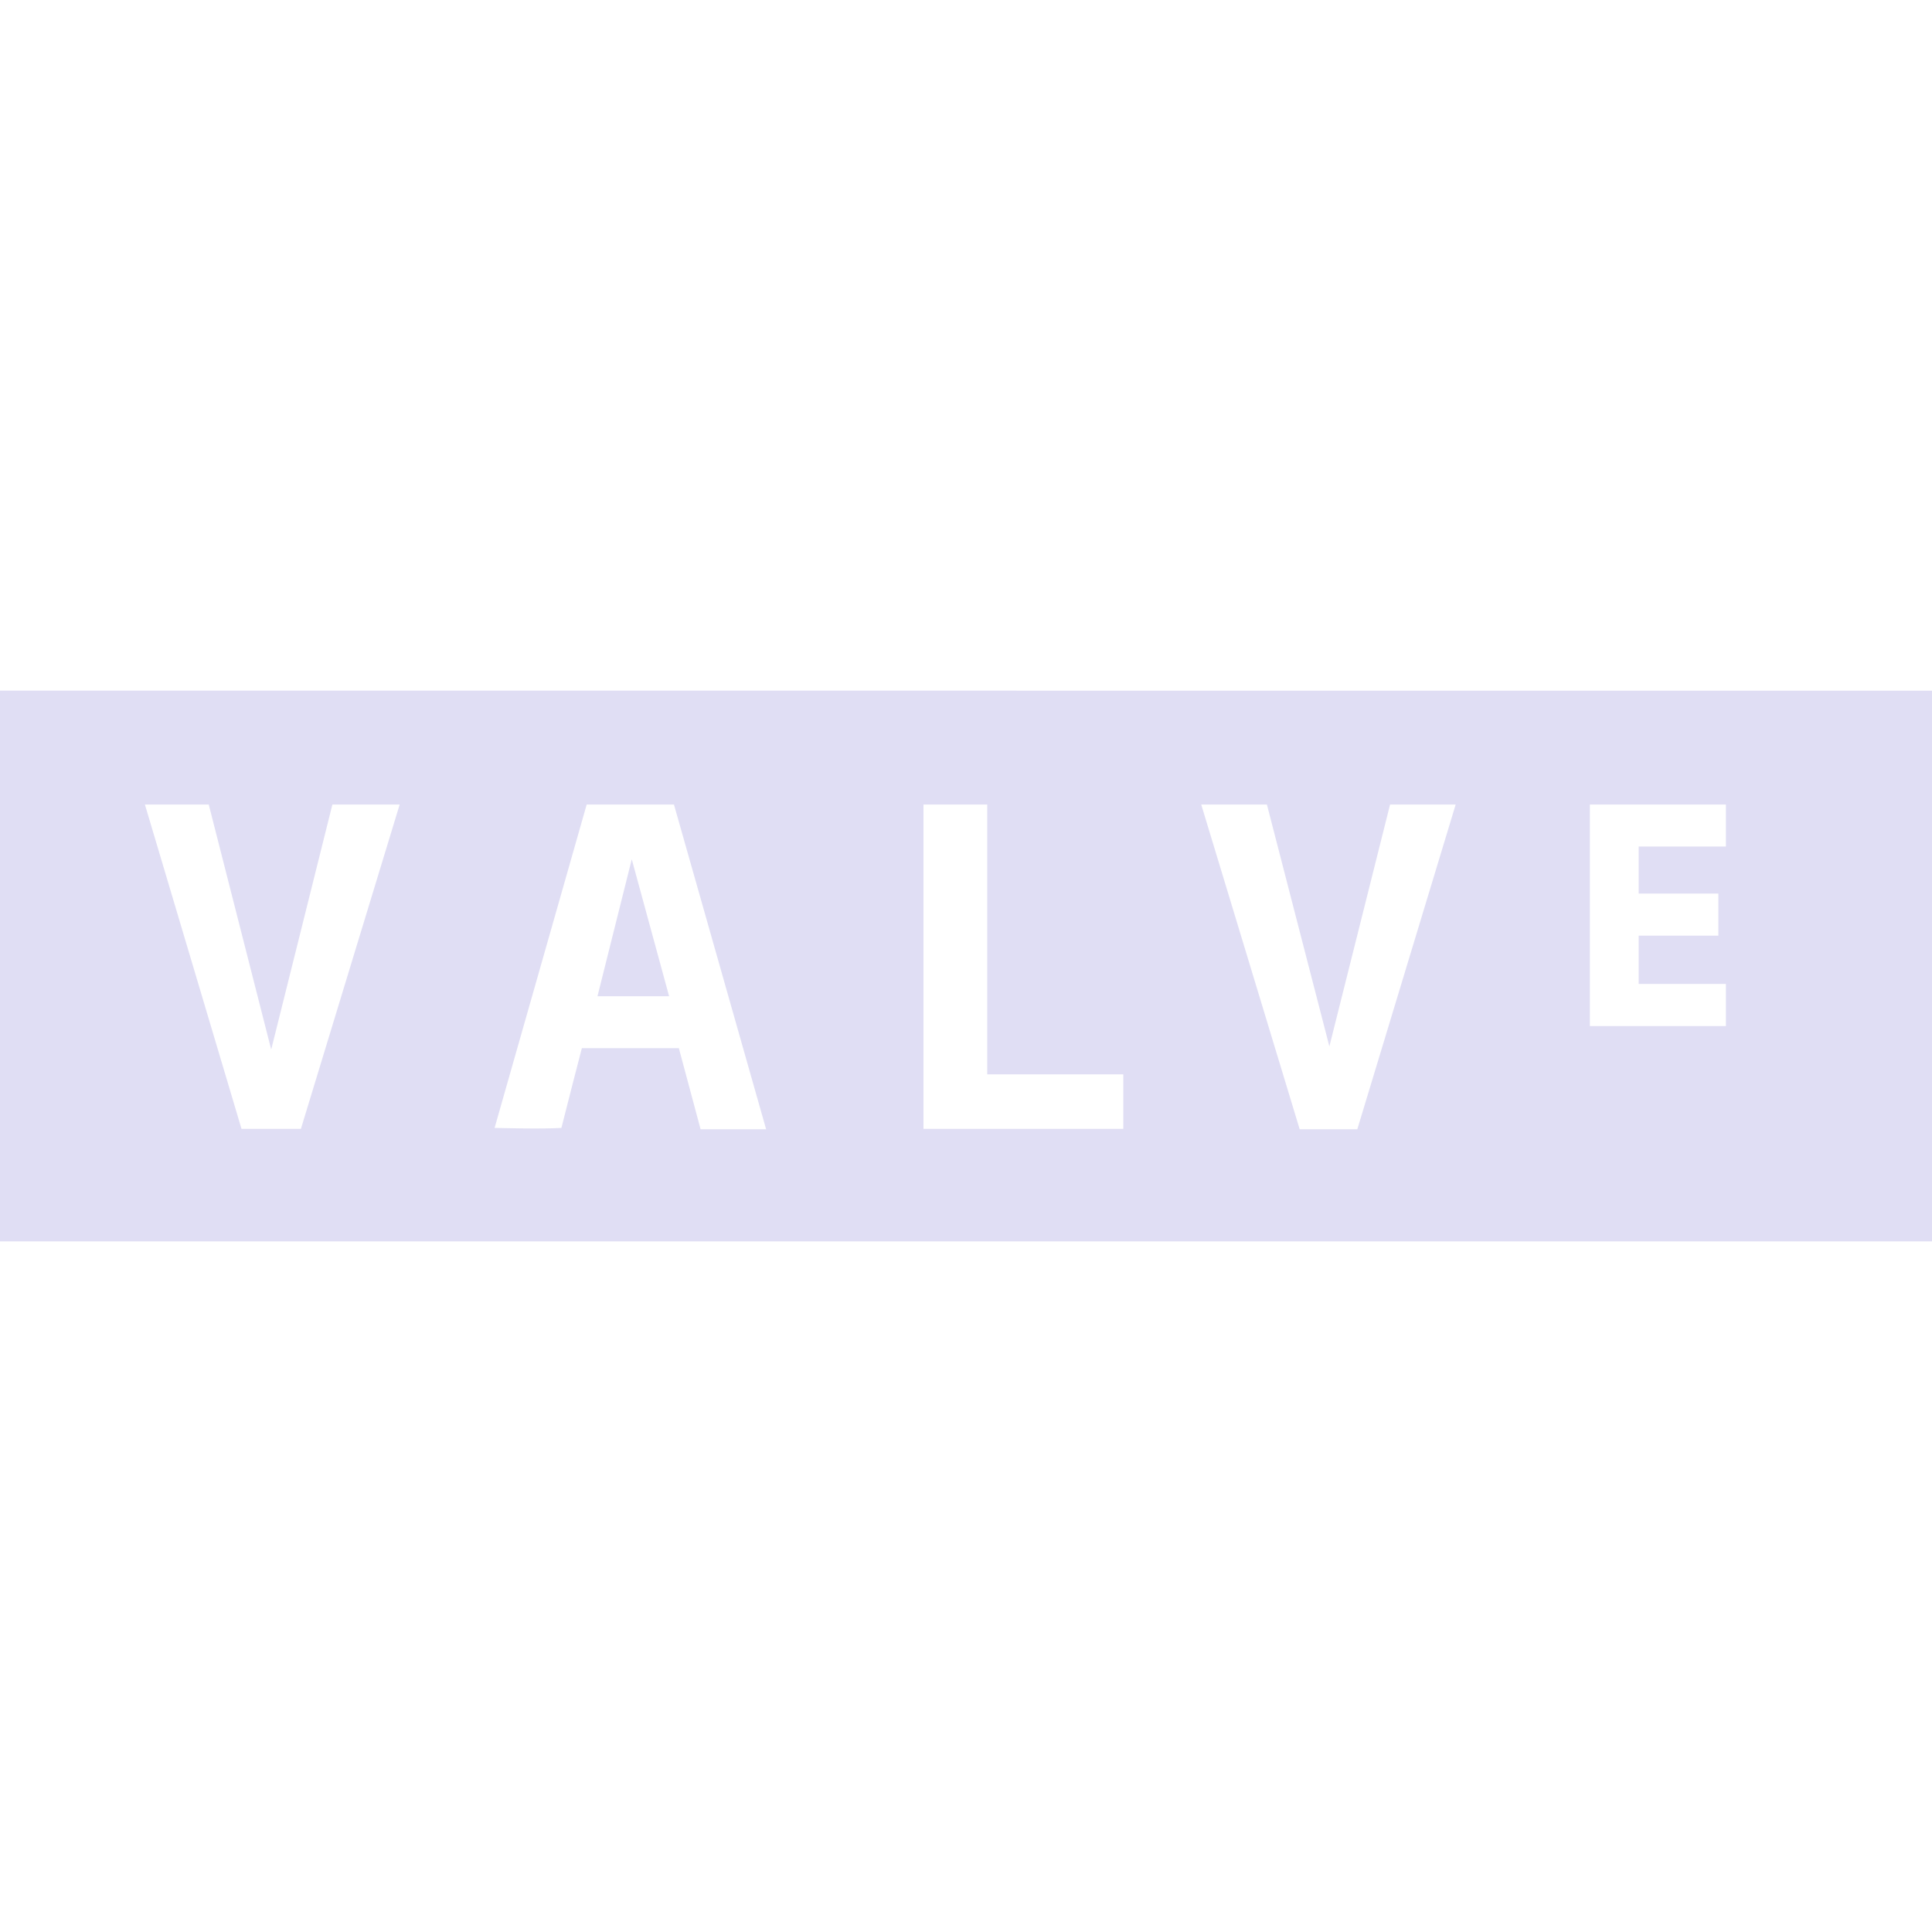 <svg fill="#e0def4" role="img" viewBox="0 0 24 24" xmlns="http://www.w3.org/2000/svg"><title>Valve</title><path d="M0 8.579v6.842h24V8.58zm1.8 1.415h.793l.776 3.044.76-3.044h.836l-1.227 4.029H3zm5.488 0h1.084l1.145 4.034h-.814l-.27-1.007H7.228s-.21.81-.254.99c-.242.017-.83 0-.83 0zm4.184 0h.792v3.352h1.69v.677h-2.482zm3.45 0h.816l.776 3.005.754-3.005h.815l-1.222 4.034h-.716zm4.828 0h1.69v.522h-1.084v.584h.99v.523h-.99v.6h1.084v.523h-1.69zm-11.902.68l-.426 1.702h.89z"/></svg>
